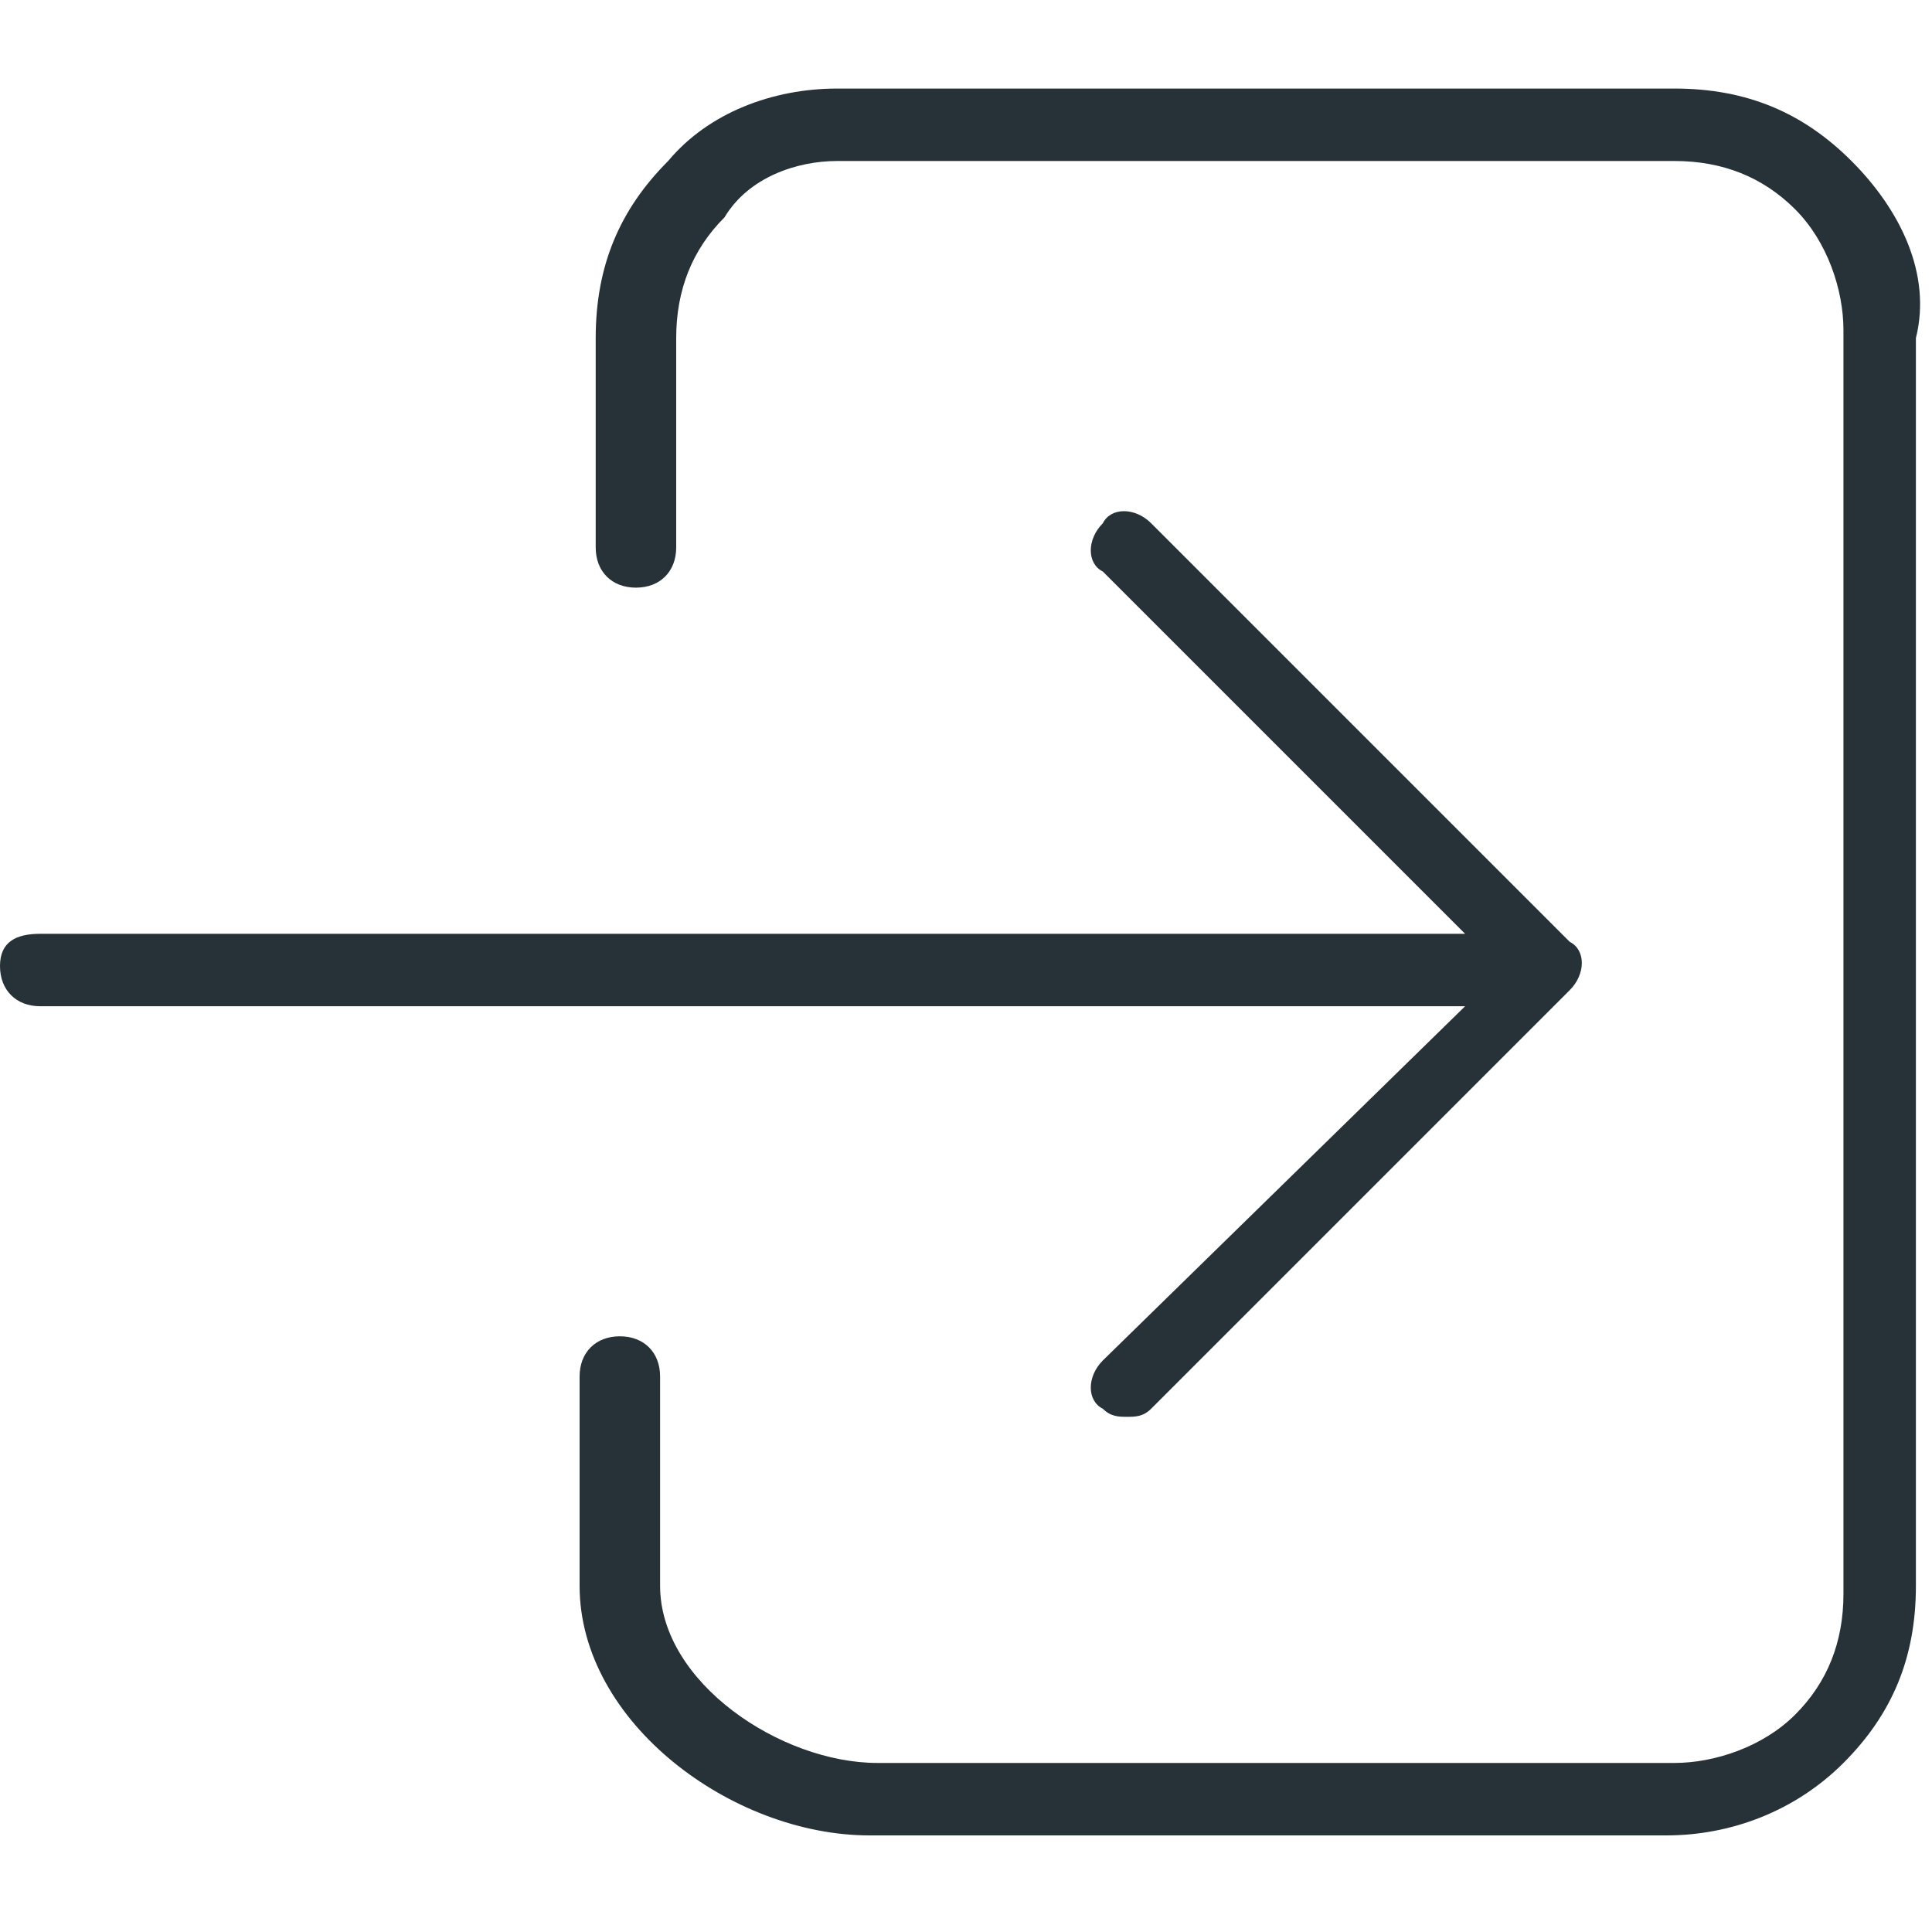 <?xml version="1.0" encoding="utf-8"?>
<!-- Generator: Adobe Illustrator 25.4.1, SVG Export Plug-In . SVG Version: 6.00 Build 0)  -->
<svg version="1.1" id="Capa_1" xmlns="http://www.w3.org/2000/svg" xmlns:xlink="http://www.w3.org/1999/xlink" x="0px" y="0px"
	 viewBox="0 0 24 24" style="enable-background:new 0 0 24 24;" xml:space="preserve">
<style type="text/css">
	.st0{fill:#263238;}
</style>
<g>
	<path class="st0" d="M23,2c-0.6-0.6-1.3-0.9-2.2-0.9H10.4C9.6,1.1,8.8,1.4,8.3,2C7.7,2.6,7.4,3.3,7.4,4.2v2.6
		c0,0.3,0.2,0.5,0.5,0.5c0.3,0,0.5-0.2,0.5-0.5V4.2c0-0.6,0.2-1.1,0.6-1.5C9.3,2.2,9.9,2,10.4,2h10.4c0.6,0,1.1,0.2,1.5,0.6
		c0.4,0.4,0.6,1,0.6,1.5v15.7c0,0.6-0.2,1.1-0.6,1.5c-0.4,0.4-1,0.6-1.5,0.6h-9.9c-1.2,0-2.7-1-2.7-2.2v-2.6c0-0.3-0.2-0.5-0.5-0.5
		c-0.3,0-0.5,0.2-0.5,0.5v2.6c0,1.7,1.9,3.1,3.6,3.1h9.9c0.8,0,1.6-0.3,2.2-0.9c0.6-0.6,0.9-1.3,0.9-2.2V4.2C24,3.4,23.6,2.6,23,2z"
		/>
	<path class="st0" d="M13.7,16.9c-0.2,0.2-0.2,0.5,0,0.6c0.1,0.1,0.2,0.1,0.3,0.1s0.2,0,0.3-0.1l5.2-5.2c0.2-0.2,0.2-0.5,0-0.6
		l-5.2-5.2c-0.2-0.2-0.5-0.2-0.6,0c-0.2,0.2-0.2,0.5,0,0.6l4.5,4.5H0.5C0.2,11.6,0,11.7,0,12c0,0.3,0.2,0.5,0.5,0.5h17.7L13.7,16.9z
		"/>
</g>
</svg>
